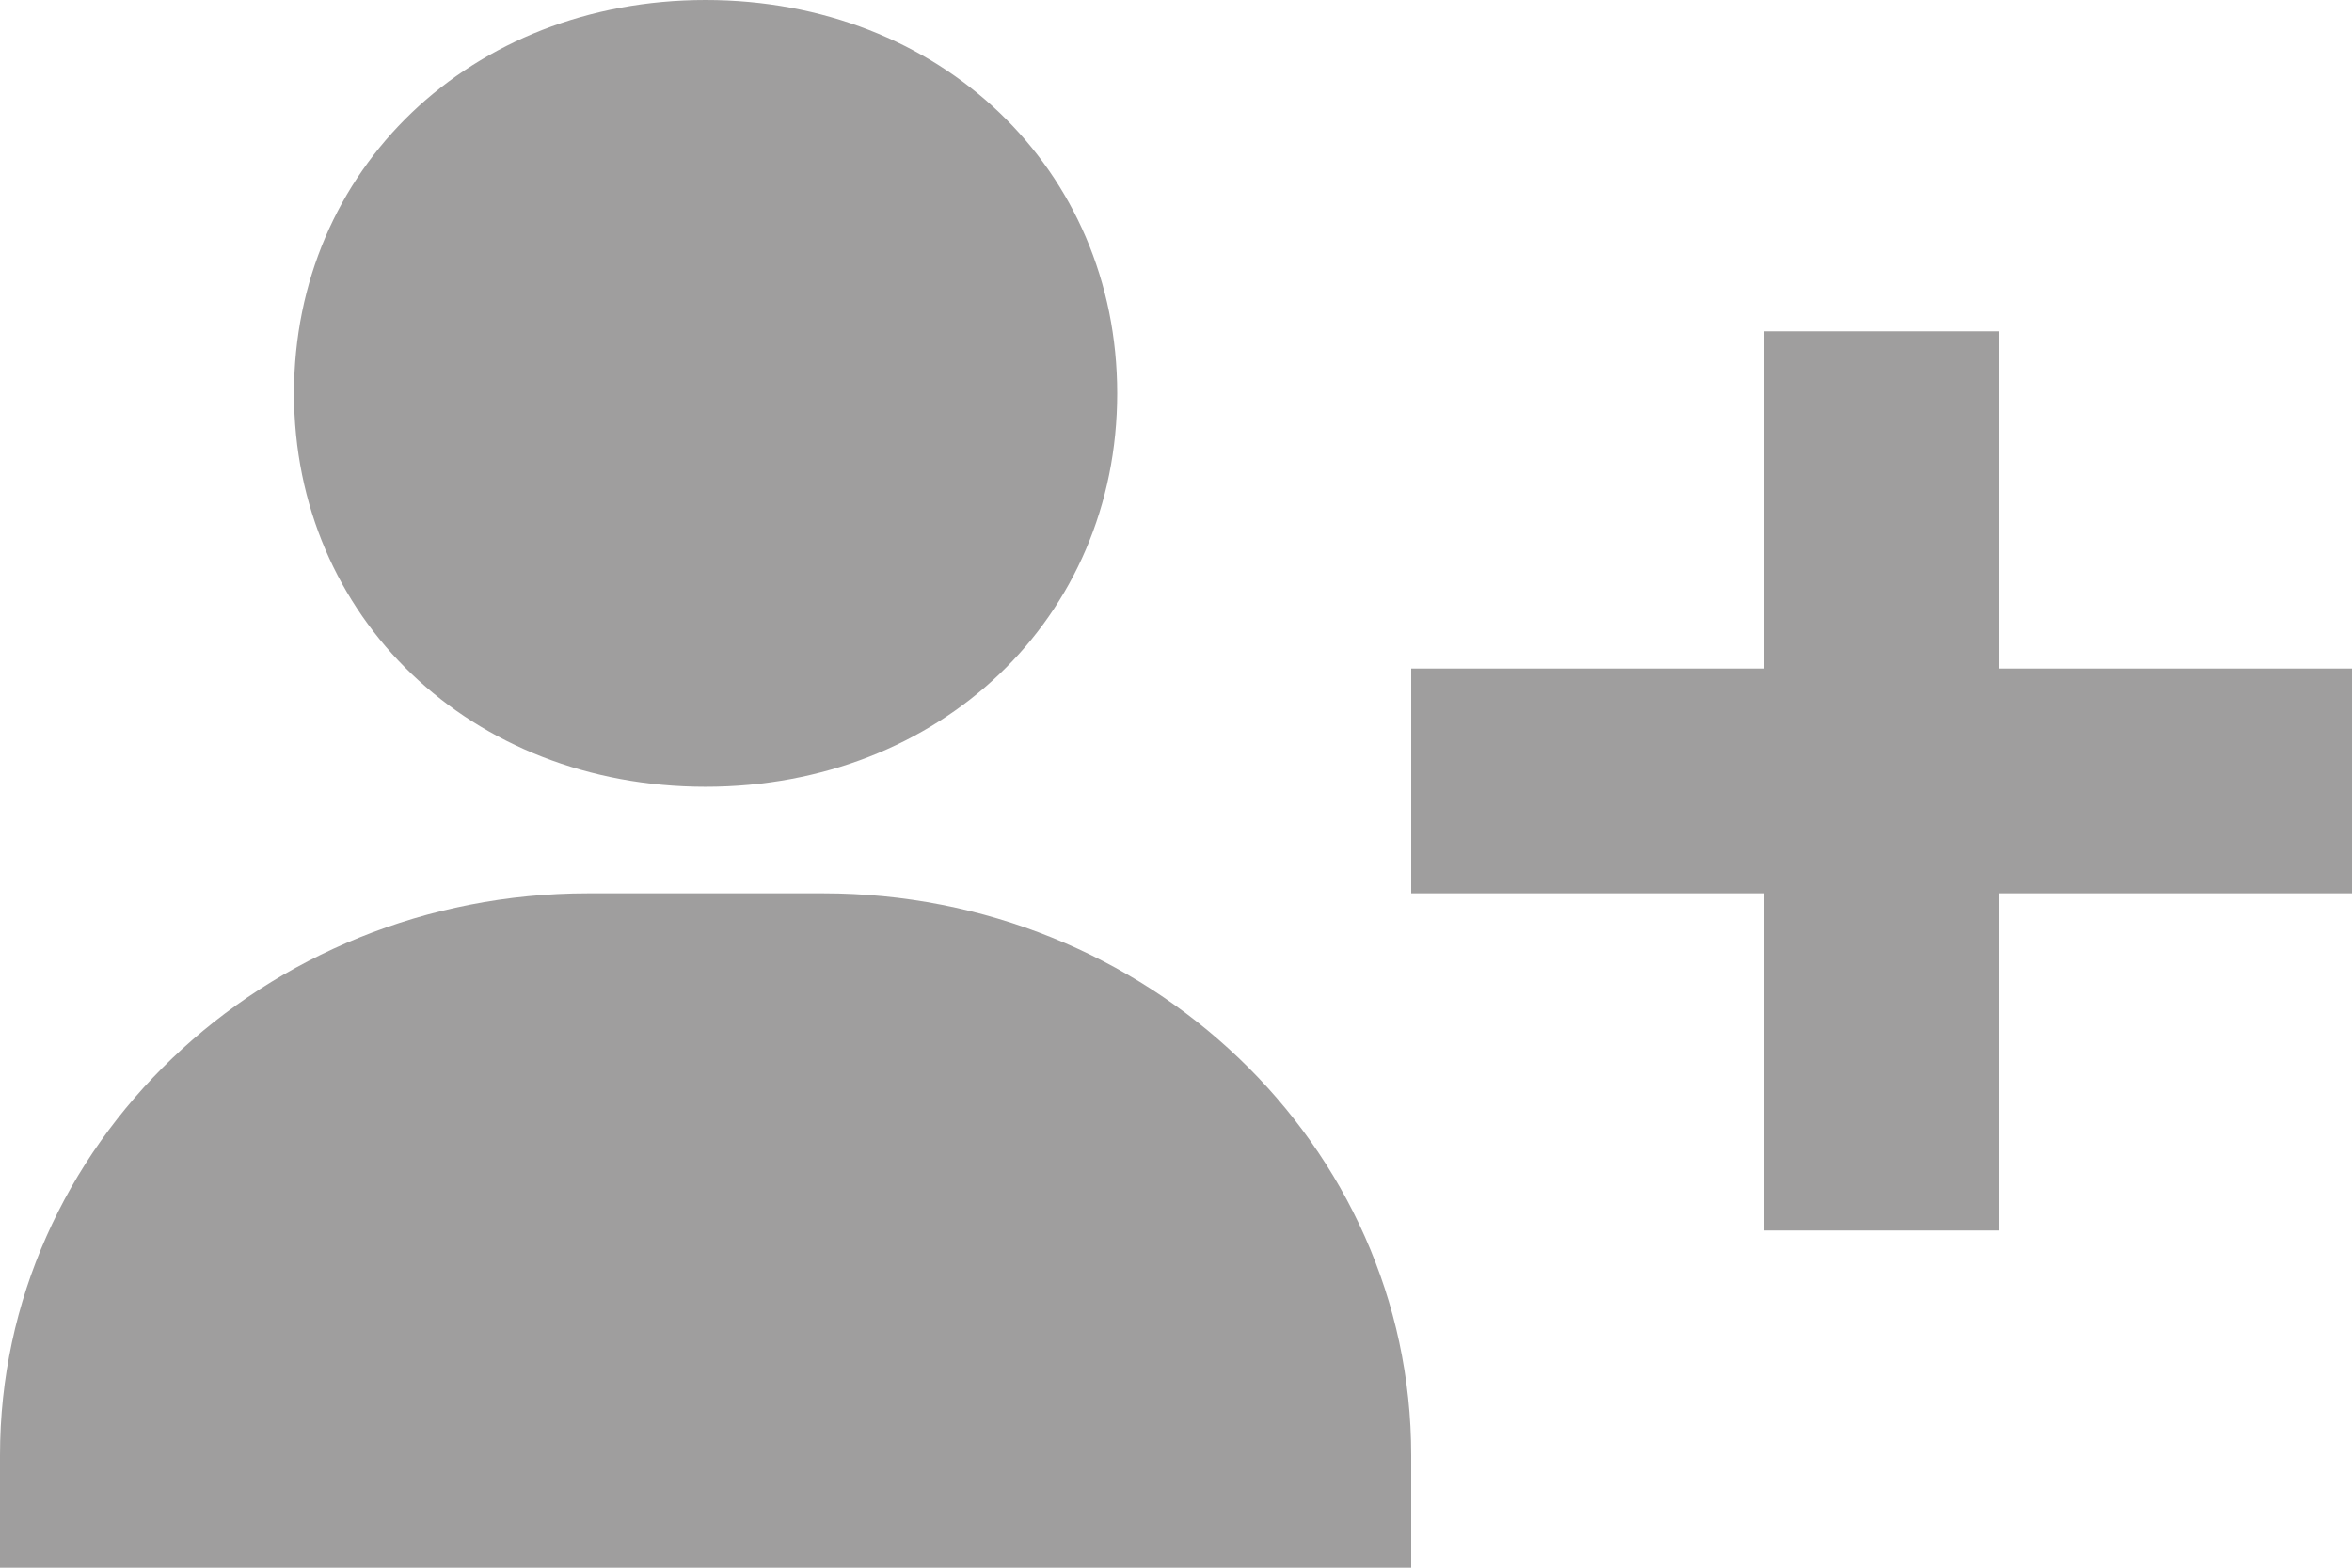 <svg width="24" height="16" viewBox="0 0 24 16" fill="none" xmlns="http://www.w3.org/2000/svg">
<path d="M3 4.015C3 6.303 4.806 8.03 7.2 8.03C9.594 8.03 11.4 6.303 11.4 4.015C11.4 1.726 9.594 0 7.2 0C4.806 0 3 1.726 3 4.015ZM20.4 3.382H18V6.823H14.4V9.117H18V12.559H20.4V9.117H24V6.823H20.4V3.382ZM14.4 16V14.853C14.4 11.69 11.708 9.117 8.4 9.117H6C2.692 9.117 0 11.69 0 14.853V16H14.4Z" fill="#9F9E9E"/>
</svg>
